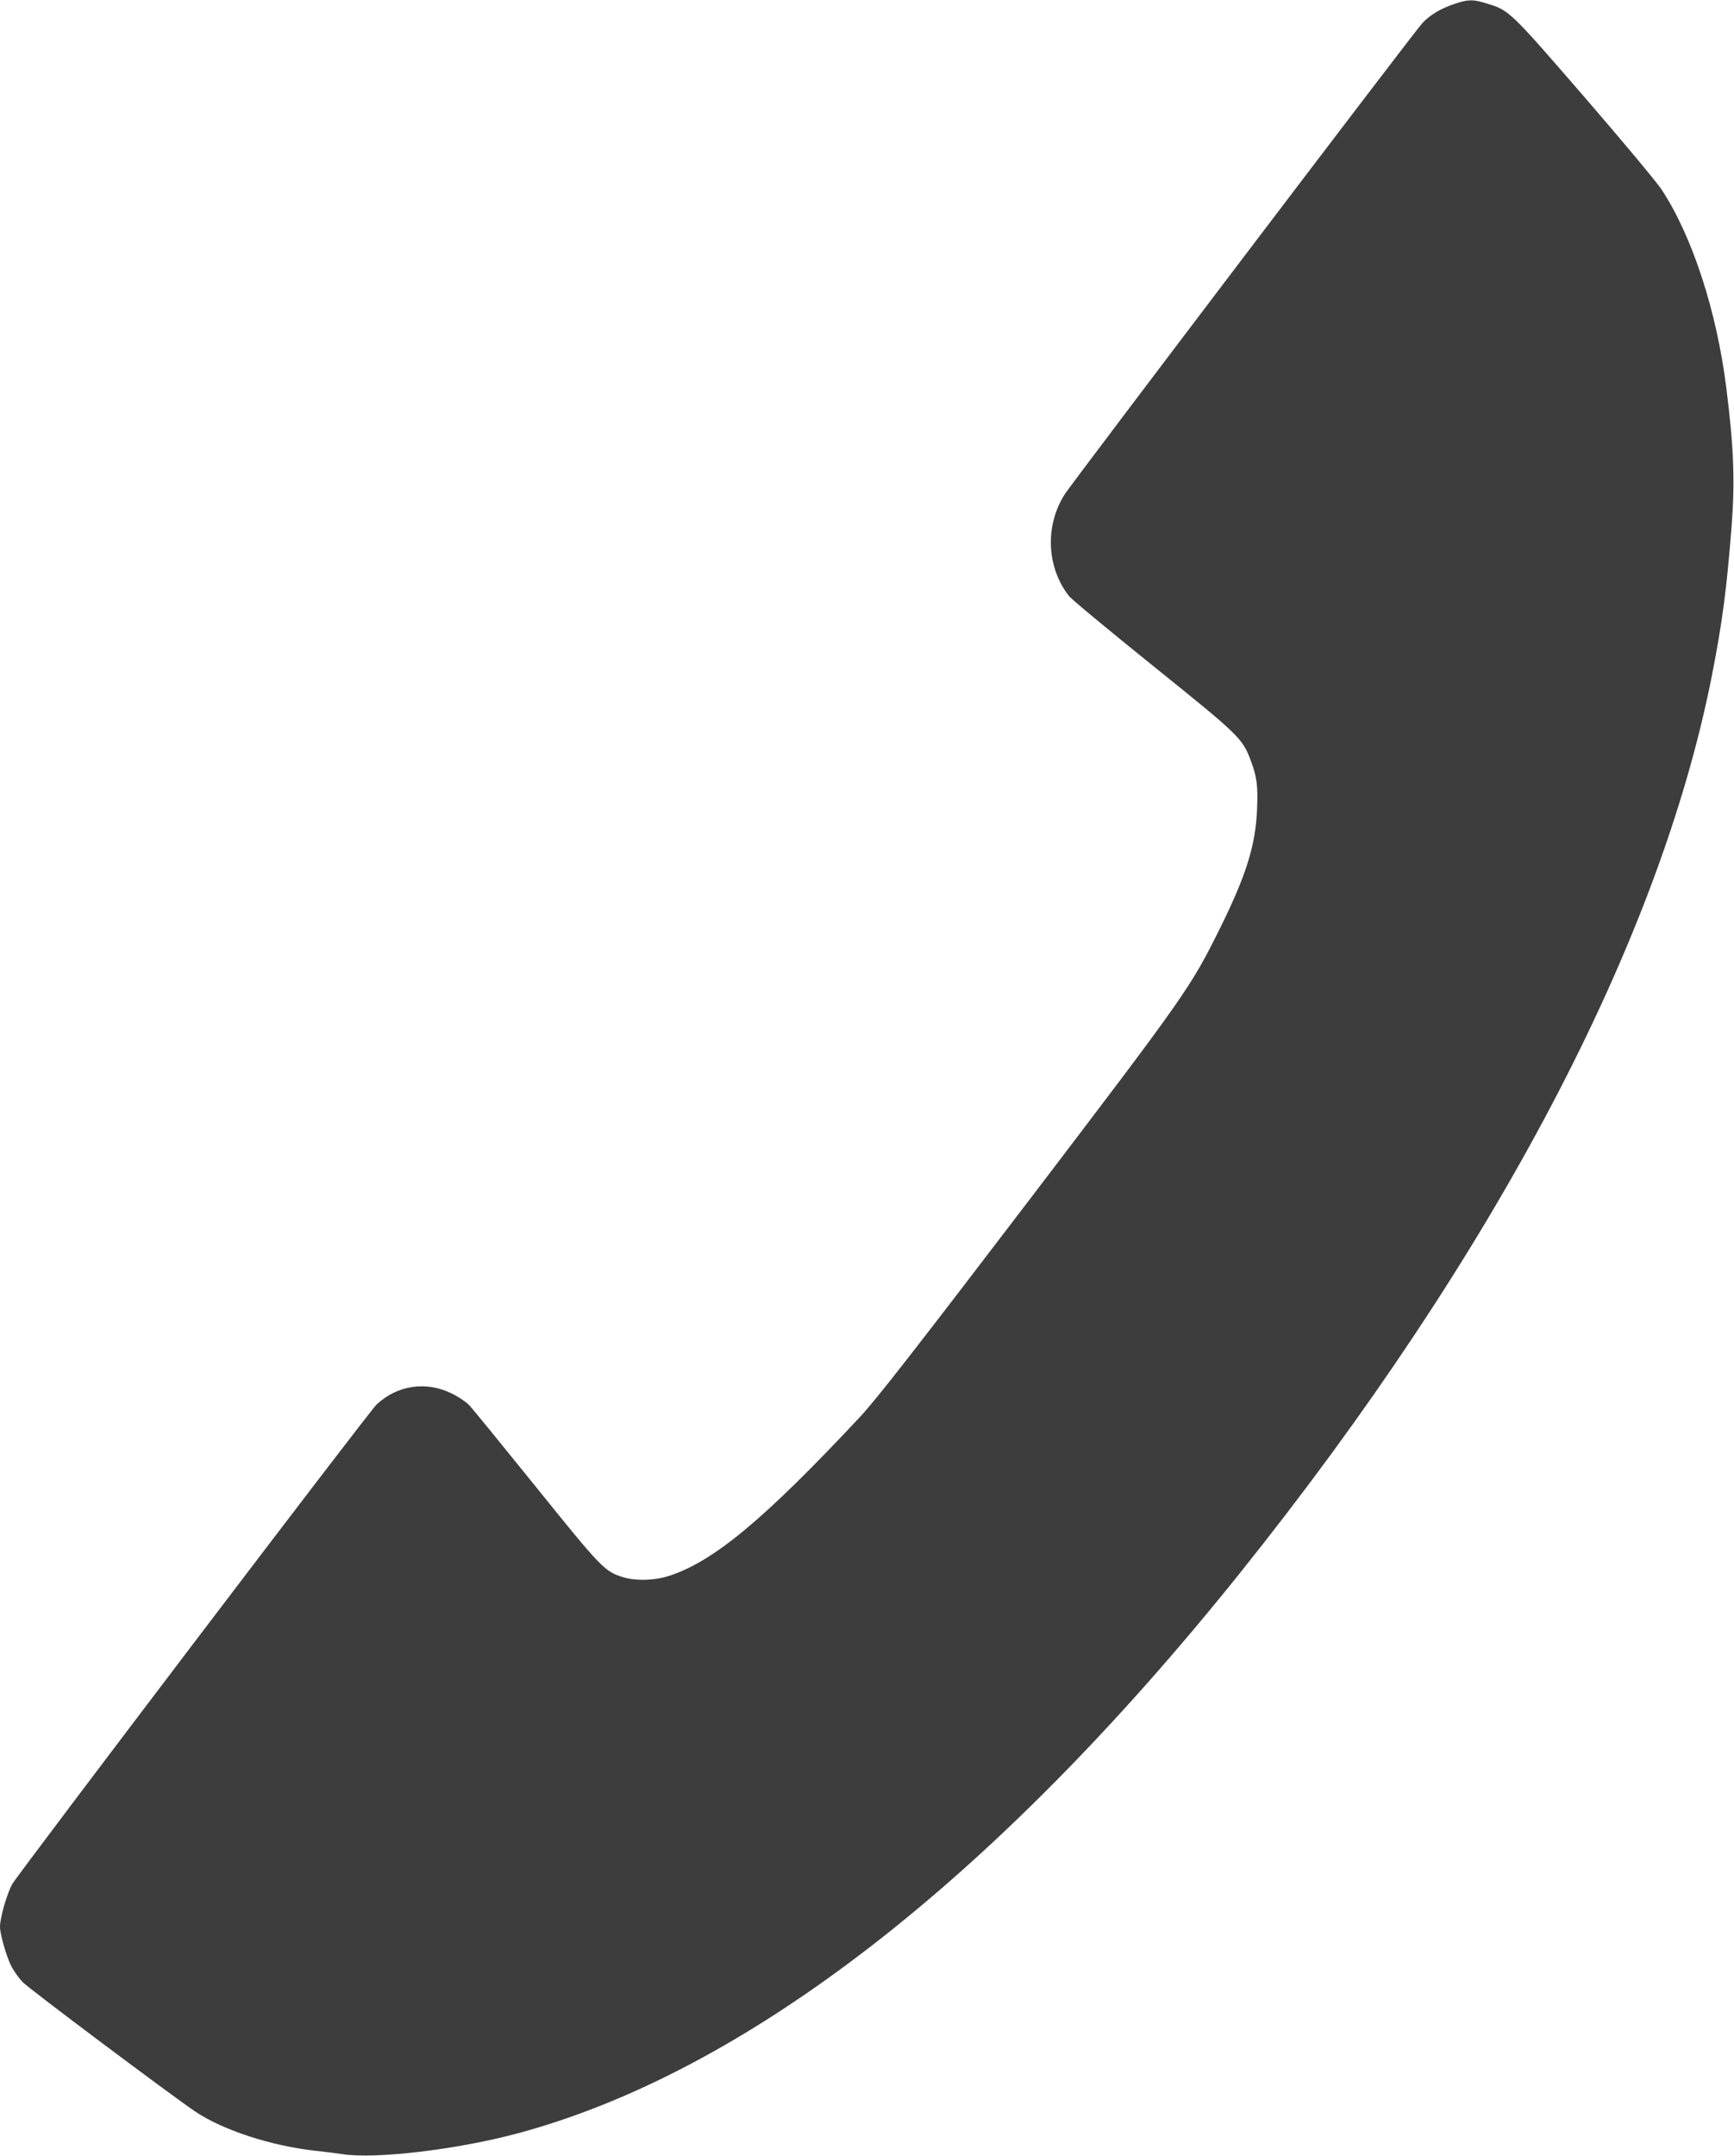 <?xml version="1.0" standalone="no"?>
<!DOCTYPE svg PUBLIC "-//W3C//DTD SVG 20010904//EN"
 "http://www.w3.org/TR/2001/REC-SVG-20010904/DTD/svg10.dtd">
<svg version="1.0" xmlns="http://www.w3.org/2000/svg"
 width="1030pt" height="1280pt" viewBox="0 0 1030 1280"
 preserveAspectRatio="xMidYMid meet">
<g transform="translate(0,1280) scale(0.1,-0.1)"
fill="#3d3d3d" stroke="none">
<path d="M8640 12777 c-83 -28 -145 -65 -191 -114 -45 -47 -2077 -2724 -2124
-2797 -119 -186 -109 -433 24 -604 14 -19 240 -206 502 -417 513 -413 529
-428 579 -562 36 -96 43 -150 37 -287 -8 -211 -64 -392 -217 -701 -180 -363
-201 -392 -1144 -1630 -659 -864 -900 -1173 -995 -1275 -577 -617 -878 -866
-1145 -949 -81 -25 -190 -28 -262 -6 -111 33 -129 51 -519 535 -202 250 -381
470 -399 488 -17 18 -63 49 -102 68 -151 75 -323 51 -447 -65 -44 -40 -2127
-2783 -2164 -2847 -32 -58 -73 -200 -73 -254 0 -43 38 -177 67 -233 13 -27 43
-69 66 -94 34 -37 875 -667 1027 -770 163 -110 451 -204 715 -233 55 -6 128
-15 161 -20 191 -30 671 26 1029 121 1361 362 2838 1505 4300 3329 1513 1889
2493 3751 2804 5330 62 318 87 505 117 888 20 265 13 466 -32 822 -57 454
-203 901 -385 1176 -30 45 -238 294 -462 553 -441 509 -442 510 -578 551 -82
25 -107 24 -189 -3z"/>
</g>
</svg>
